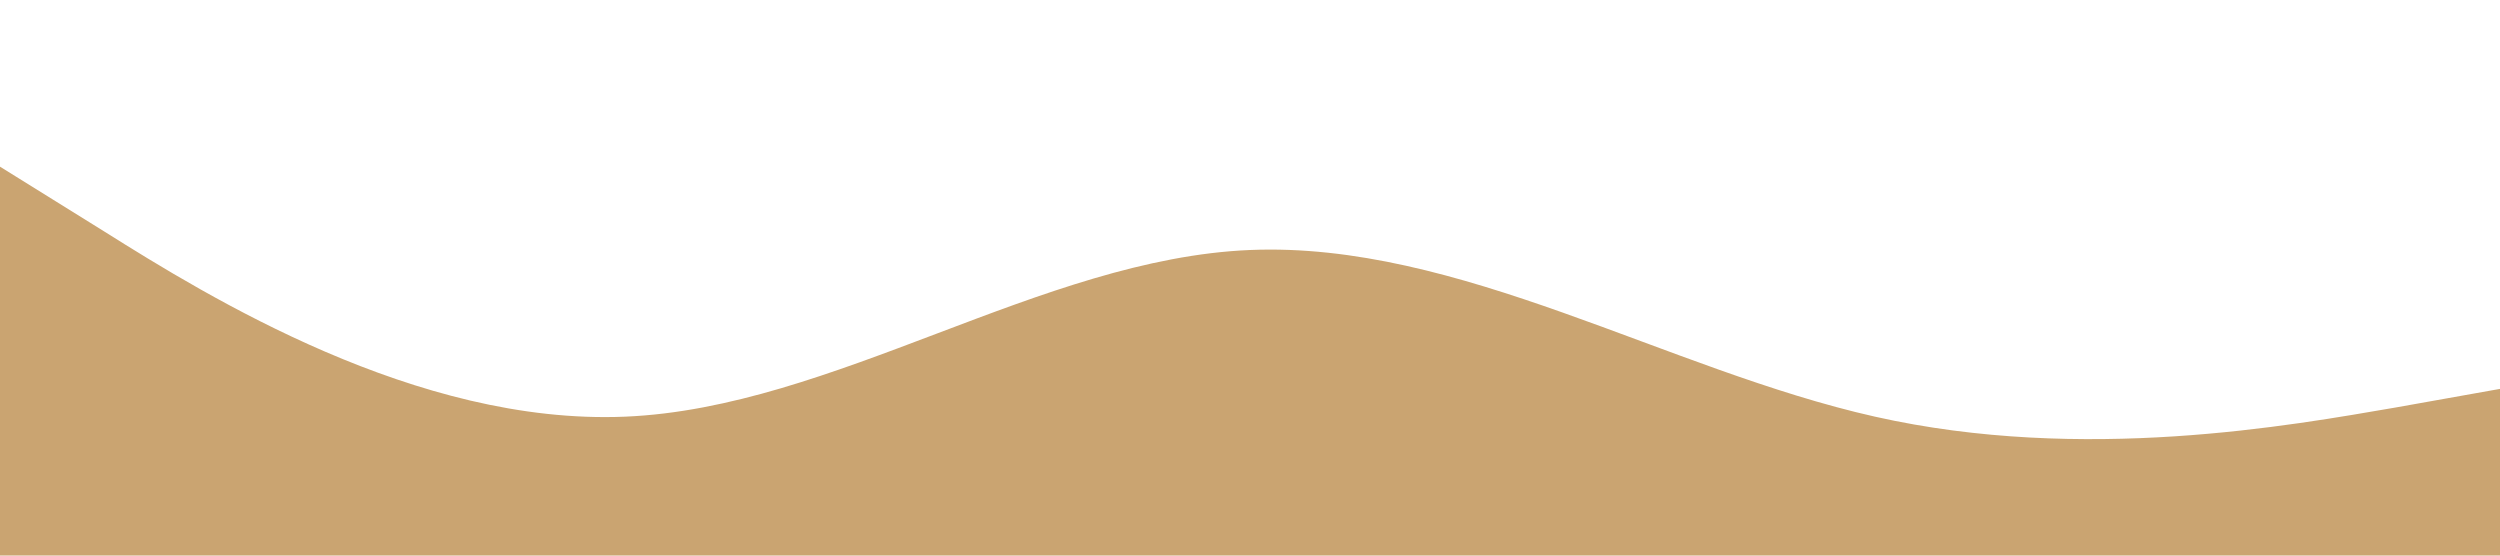 <?xml version="1.0" standalone="no"?><svg xmlns="http://www.w3.org/2000/svg" viewBox="0 0 1440 320"><path fill="#CAA471" fill-opacity="1" d="M0,96L60,133.3C120,171,240,245,360,240C480,235,600,149,720,144C840,139,960,213,1080,240C1200,267,1320,245,1380,234.7L1440,224L1440,320L1380,320C1320,320,1200,320,1080,320C960,320,840,320,720,320C600,320,480,320,360,320C240,320,120,320,60,320L0,320Z"></path></svg>